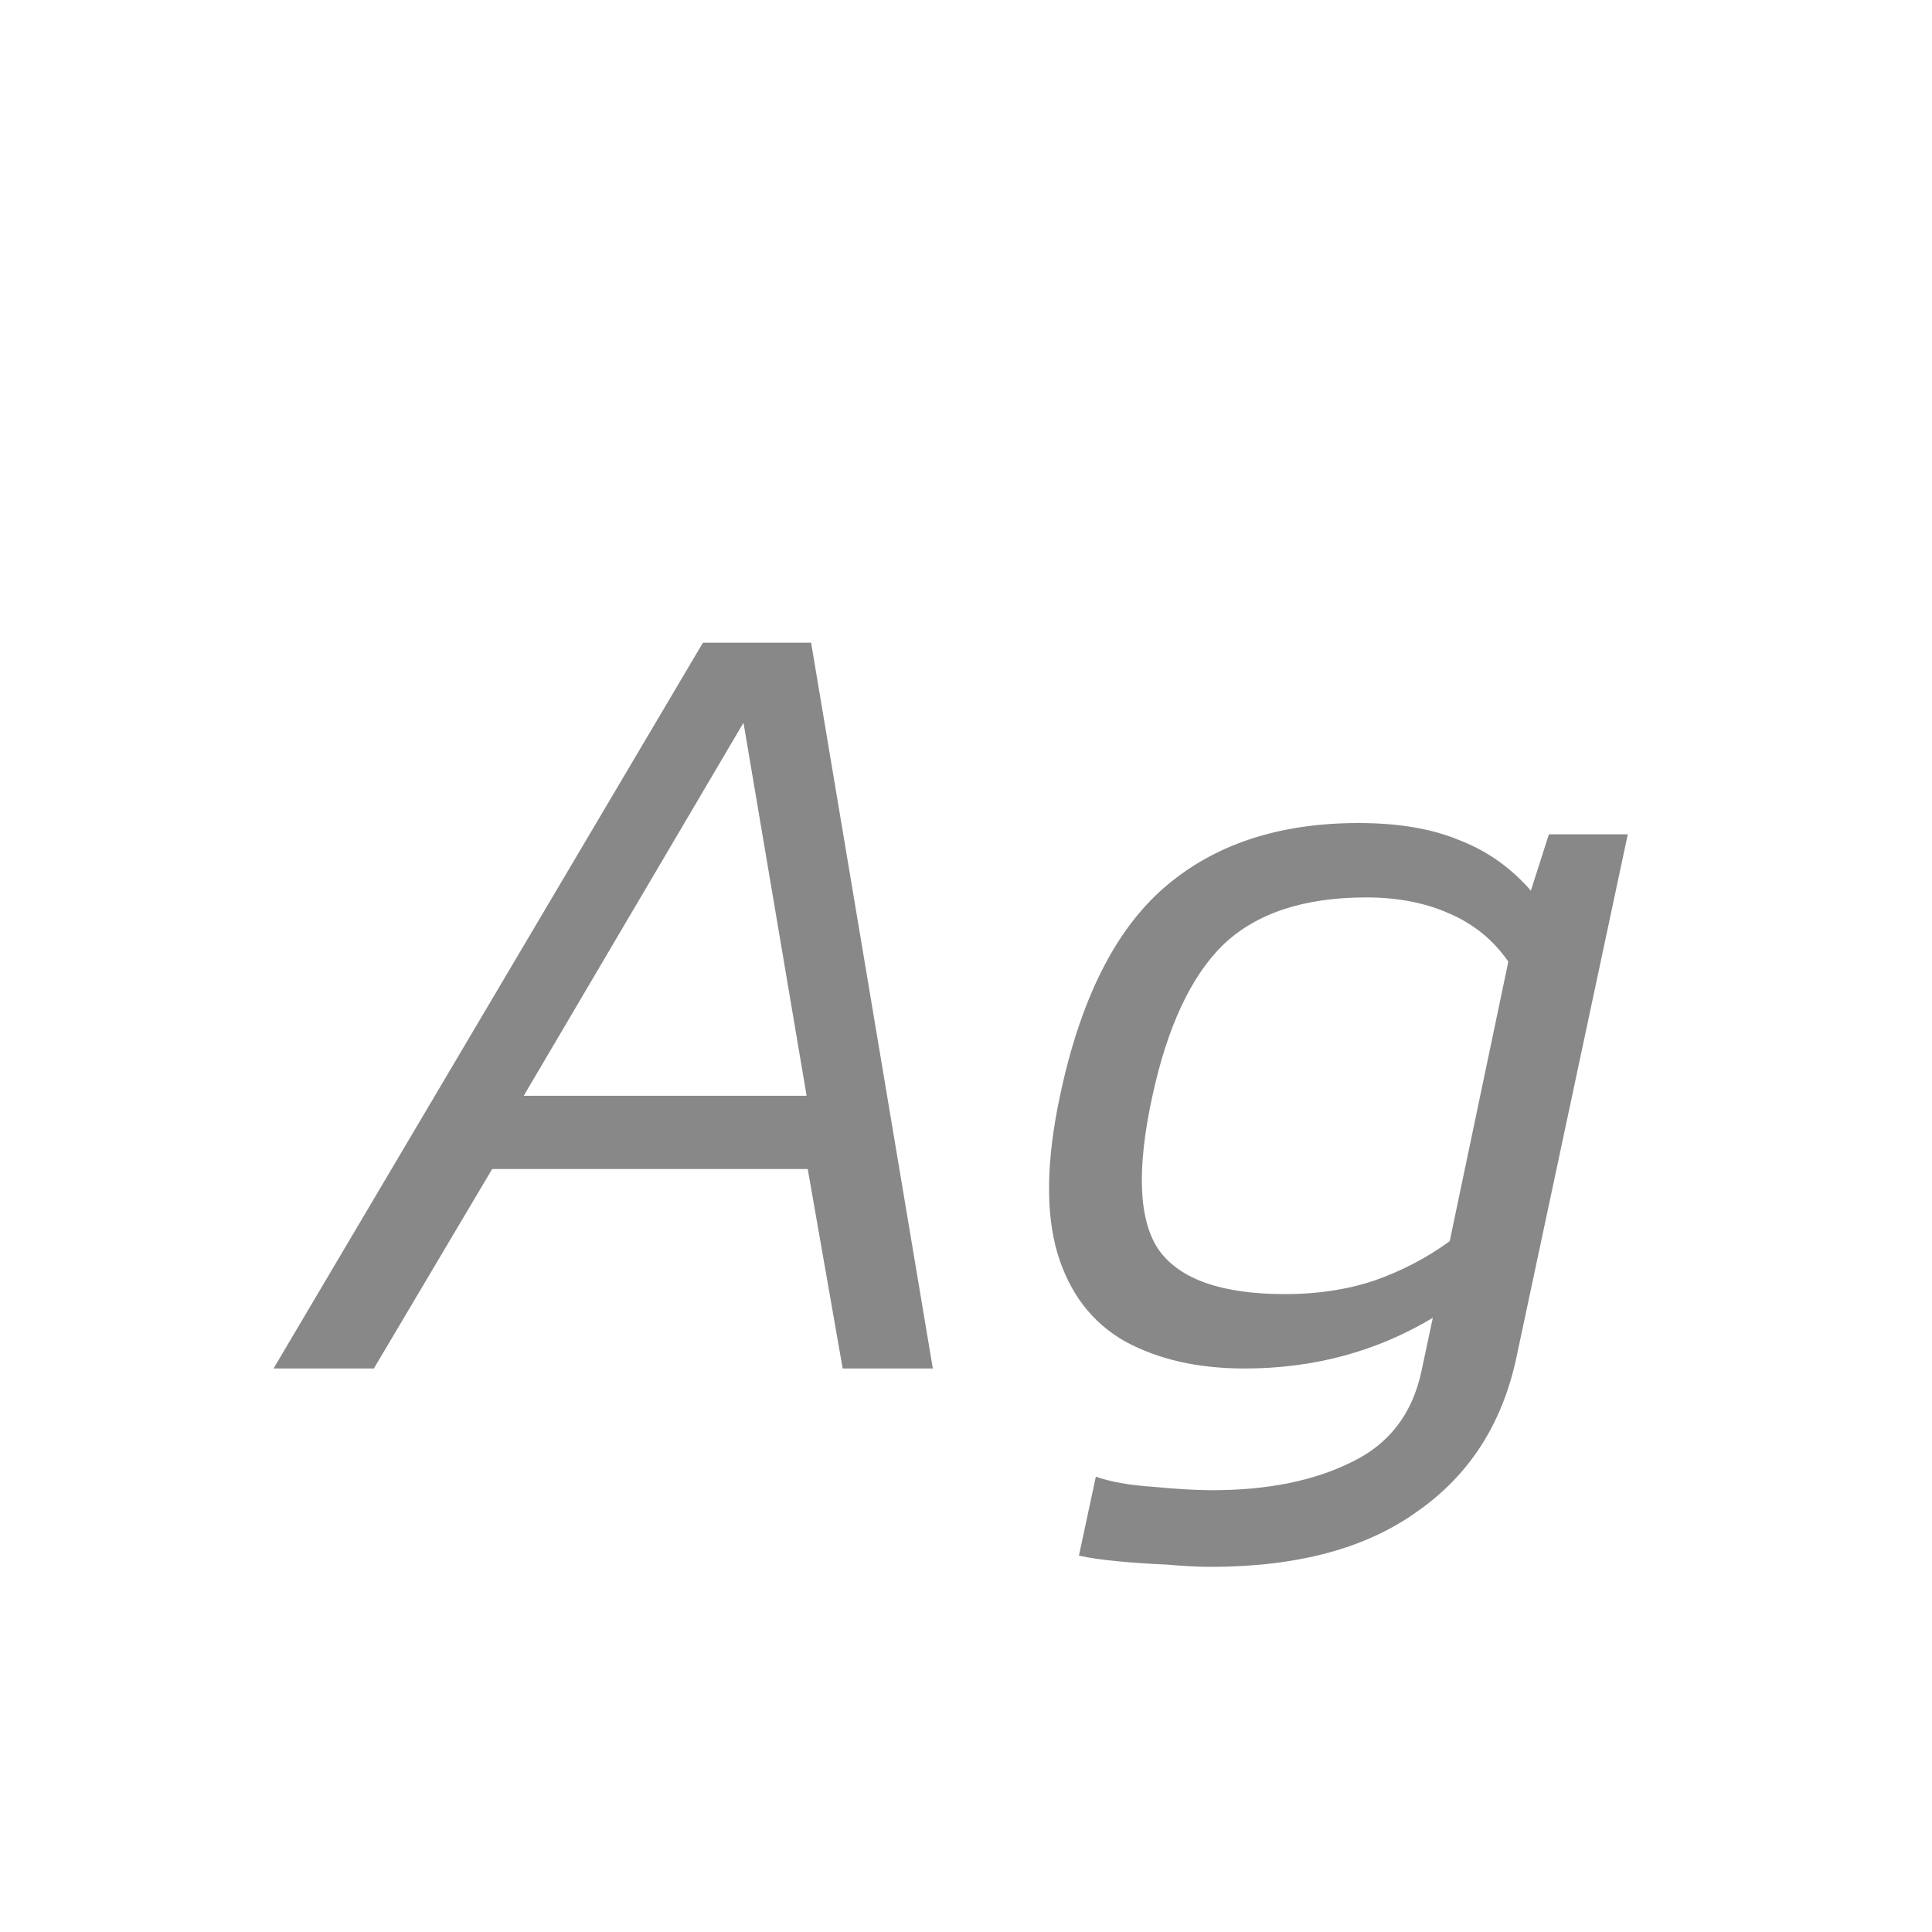 <svg width="24" height="24" viewBox="0 0 24 24" fill="none" xmlns="http://www.w3.org/2000/svg">
<path d="M3.398 17L8.732 7.984H10.076L11.588 17H10.468L10.034 14.522H6.114L4.644 17H3.398ZM6.506 13.612H10.02L9.236 8.978L6.506 13.612ZM15.041 19.464C14.892 19.464 14.71 19.455 14.495 19.436C14.28 19.427 14.075 19.413 13.879 19.394C13.683 19.375 13.524 19.352 13.403 19.324L13.613 18.344C13.8 18.409 14.038 18.451 14.327 18.47C14.626 18.498 14.868 18.512 15.055 18.512C15.746 18.512 16.325 18.395 16.791 18.162C17.258 17.938 17.547 17.56 17.659 17.028L17.799 16.37C17.099 16.79 16.32 17 15.461 17C14.883 17 14.388 16.888 13.977 16.664C13.566 16.431 13.287 16.067 13.137 15.572C12.988 15.068 12.997 14.419 13.165 13.626C13.417 12.422 13.851 11.554 14.467 11.022C15.083 10.49 15.886 10.224 16.875 10.224C17.37 10.224 17.785 10.294 18.121 10.434C18.466 10.565 18.765 10.775 19.017 11.064L19.241 10.364H20.221L18.835 16.874C18.658 17.695 18.247 18.33 17.603 18.778C16.968 19.235 16.114 19.464 15.041 19.464ZM15.965 16.076C16.366 16.076 16.735 16.02 17.071 15.908C17.416 15.787 17.729 15.623 18.009 15.418L18.737 11.946C18.55 11.675 18.303 11.475 17.995 11.344C17.697 11.213 17.356 11.148 16.973 11.148C16.198 11.148 15.606 11.344 15.195 11.736C14.794 12.128 14.5 12.758 14.313 13.626C14.117 14.531 14.145 15.166 14.397 15.53C14.659 15.894 15.181 16.076 15.965 16.076Z" fill="#888888"/>
</svg>
